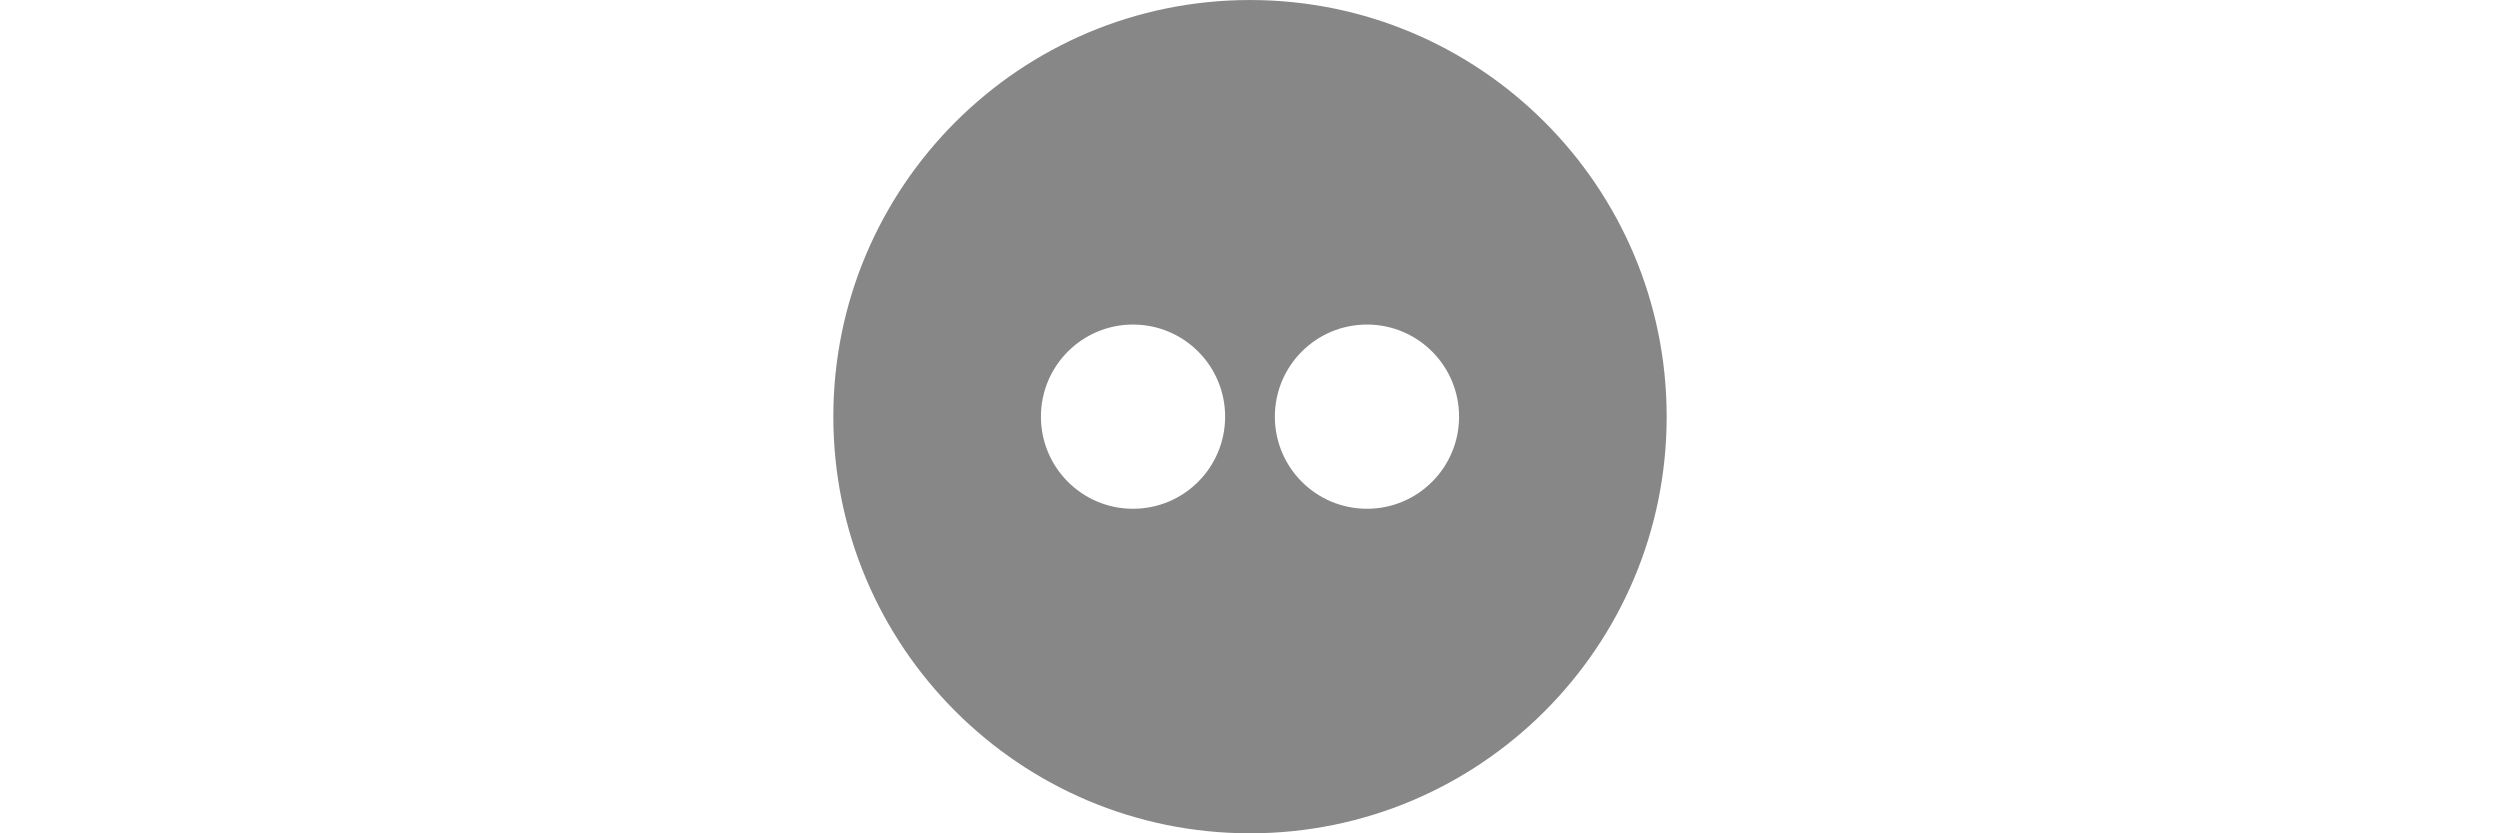 <?xml version="1.0" encoding="utf-8"?>
<!-- Generator: Adobe Illustrator 16.0.0, SVG Export Plug-In . SVG Version: 6.00 Build 0)  -->
<!DOCTYPE svg PUBLIC "-//W3C//DTD SVG 1.1//EN" "http://www.w3.org/Graphics/SVG/1.1/DTD/svg11.dtd">
<svg version="1.1" id="Capa_1" xmlns="http://www.w3.org/2000/svg" xmlns:xlink="http://www.w3.org/1999/xlink" x="0px" y="0px"
	 width="600px" height="200px" viewBox="0 0 600 200" enable-background="new 0 0 600 200" xml:space="preserve">
<g>
	<path fill="#878787" d="M300.006,0.005C244.772,0.005,200,44.777,200,99.997c0,55.228,44.772,99.997,100.006,99.997
		c55.219,0,99.996-44.77,99.996-99.997C400.002,44.775,355.225,0.005,300.006,0.005z M271.916,122.104
		c-12.206,0-22.094-9.898-22.094-22.106c0-12.205,9.888-22.104,22.094-22.104c12.227,0,22.115,9.9,22.115,22.104
		C294.031,112.207,284.143,122.104,271.916,122.104z M328.08,122.104c-12.227,0-22.115-9.898-22.115-22.106
		c0-12.205,9.889-22.104,22.115-22.104c12.209,0,22.098,9.9,22.098,22.104C350.178,112.207,340.289,122.104,328.08,122.104z"/>
</g>
</svg>
